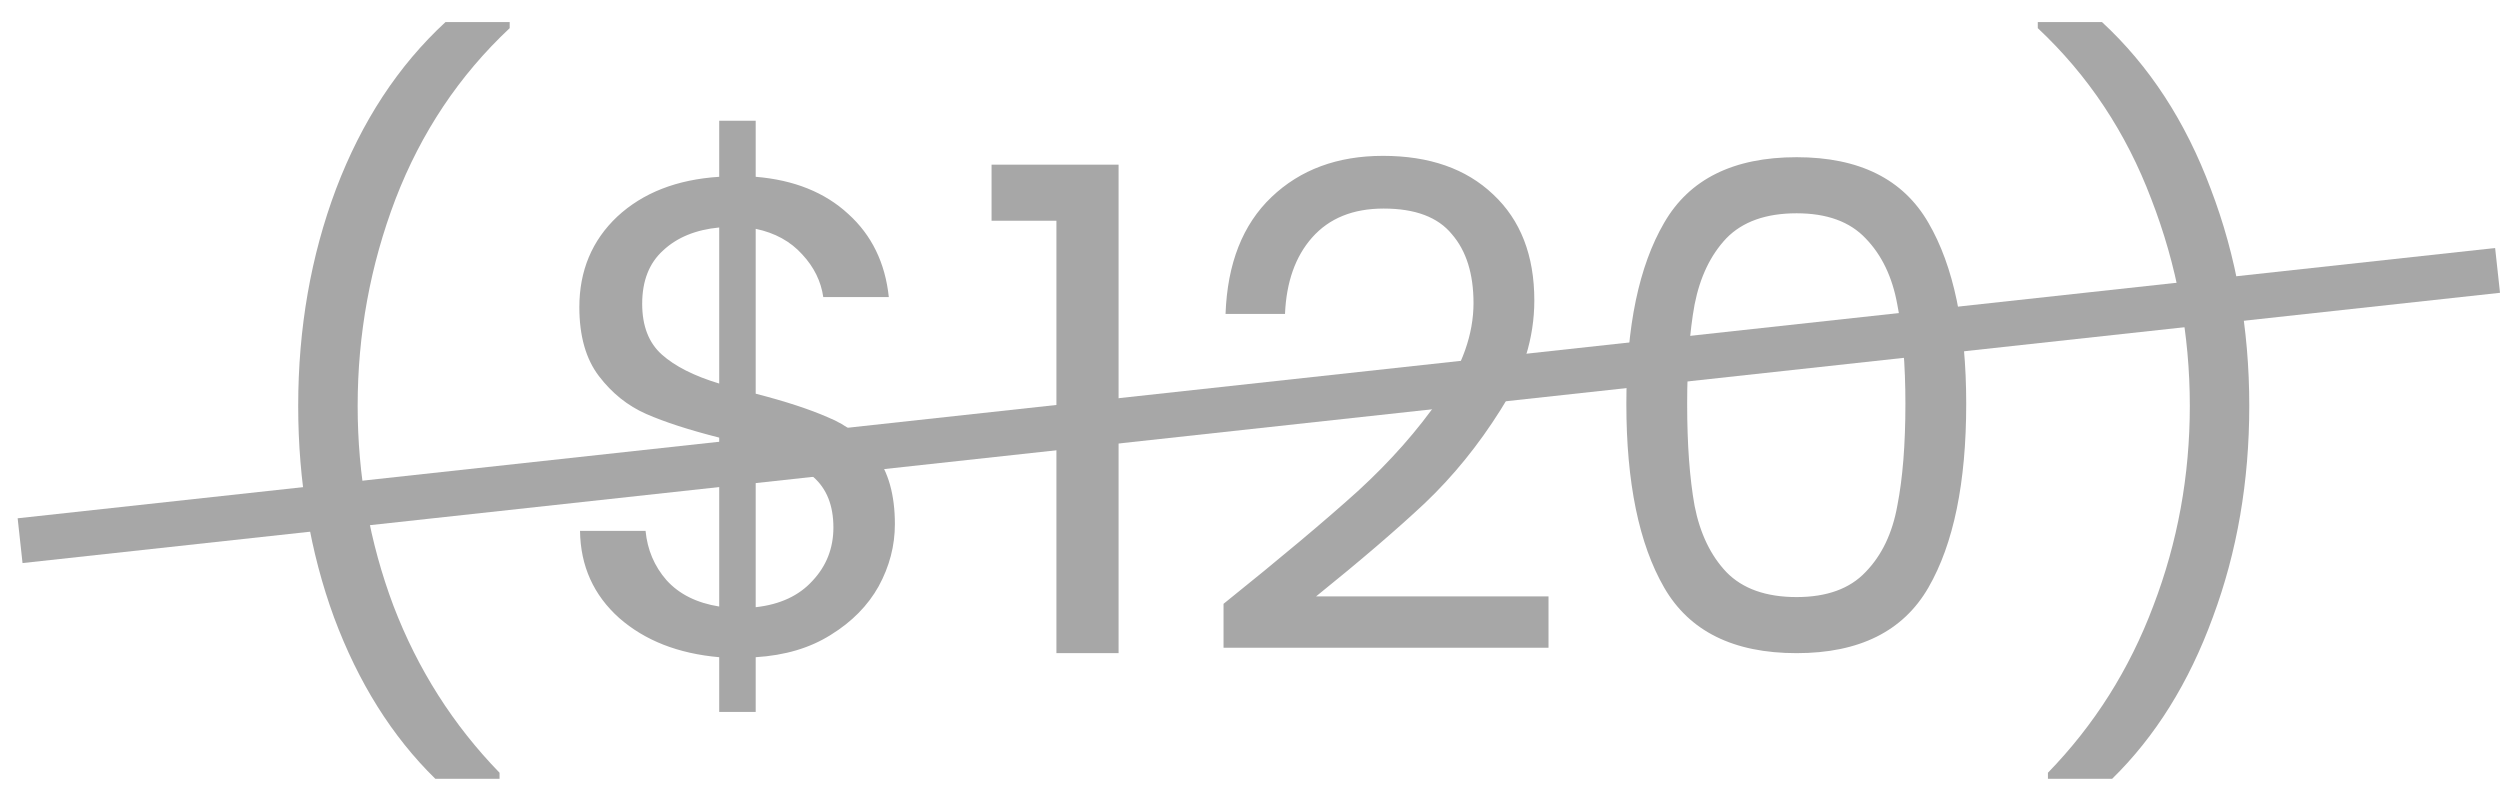 <svg width="111" height="35" viewBox="0 0 111 35" fill="none" xmlns="http://www.w3.org/2000/svg">
<g opacity="0.5">
<path d="M19.33 34.58C17.41 32.7 15.91 30.31 14.83 27.41C13.77 24.51 13.24 21.38 13.24 18.02C13.24 14.58 13.8 11.37 14.92 8.39C16.06 5.39 17.68 2.92 19.78 0.98H22.63V1.25C20.39 3.35 18.7 5.88 17.56 8.84C16.44 11.78 15.88 14.84 15.88 18.02C15.88 21.12 16.41 24.08 17.47 26.9C18.55 29.72 20.12 32.19 22.18 34.31V34.58H19.33ZM39.733 23.27C39.733 24.23 39.493 25.15 39.013 26.03C38.533 26.89 37.823 27.61 36.883 28.19C35.963 28.77 34.853 29.1 33.553 29.18V31.61H31.933V29.18C30.113 29.02 28.633 28.44 27.493 27.44C26.353 26.42 25.773 25.13 25.753 23.57H28.663C28.743 24.41 29.053 25.14 29.593 25.76C30.153 26.38 30.933 26.77 31.933 26.93V19.43C30.593 19.09 29.513 18.74 28.693 18.38C27.873 18.02 27.173 17.46 26.593 16.7C26.013 15.94 25.723 14.92 25.723 13.64C25.723 12.02 26.283 10.68 27.403 9.62C28.543 8.56 30.053 7.97 31.933 7.85V5.36H33.553V7.85C35.253 7.99 36.623 8.54 37.663 9.5C38.703 10.44 39.303 11.67 39.463 13.19H36.553C36.453 12.49 36.143 11.86 35.623 11.3C35.103 10.72 34.413 10.34 33.553 10.16V17.48C34.873 17.82 35.943 18.17 36.763 18.53C37.603 18.87 38.303 19.42 38.863 20.18C39.443 20.94 39.733 21.97 39.733 23.27ZM28.513 13.49C28.513 14.47 28.803 15.22 29.383 15.74C29.963 16.26 30.813 16.69 31.933 17.03V10.1C30.893 10.2 30.063 10.54 29.443 11.12C28.823 11.68 28.513 12.47 28.513 13.49ZM33.553 26.96C34.633 26.84 35.473 26.45 36.073 25.79C36.693 25.13 37.003 24.34 37.003 23.42C37.003 22.44 36.703 21.69 36.103 21.17C35.503 20.63 34.653 20.2 33.553 19.88V26.96ZM44.025 9.8V7.31H49.665V29H46.905V9.8H44.025ZM54.325 26.81C56.864 24.77 58.855 23.1 60.294 21.8C61.734 20.48 62.944 19.11 63.925 17.69C64.924 16.25 65.424 14.84 65.424 13.46C65.424 12.16 65.105 11.14 64.465 10.4C63.844 9.64 62.834 9.26 61.434 9.26C60.075 9.26 59.014 9.69 58.255 10.55C57.514 11.39 57.114 12.52 57.054 13.94H54.414C54.495 11.7 55.175 9.97 56.455 8.75C57.734 7.53 59.385 6.92 61.404 6.92C63.465 6.92 65.094 7.49 66.294 8.63C67.514 9.77 68.124 11.34 68.124 13.34C68.124 15 67.624 16.62 66.624 18.2C65.644 19.76 64.525 21.14 63.264 22.34C62.005 23.52 60.395 24.9 58.434 26.48H68.754V28.76H54.325V26.81ZM72.21 17.93C72.21 14.49 72.77 11.81 73.89 9.89C75.01 7.95 76.97 6.98 79.77 6.98C82.55 6.98 84.5 7.95 85.62 9.89C86.74 11.81 87.3 14.49 87.3 17.93C87.3 21.43 86.74 24.15 85.62 26.09C84.5 28.03 82.55 29 79.77 29C76.97 29 75.01 28.03 73.89 26.09C72.77 24.15 72.21 21.43 72.21 17.93ZM84.6 17.93C84.6 16.19 84.48 14.72 84.24 13.52C84.02 12.3 83.55 11.32 82.83 10.58C82.13 9.84 81.11 9.47 79.77 9.47C78.41 9.47 77.37 9.84 76.65 10.58C75.95 11.32 75.48 12.3 75.24 13.52C75.02 14.72 74.91 16.19 74.91 17.93C74.91 19.73 75.02 21.24 75.24 22.46C75.48 23.68 75.95 24.66 76.65 25.4C77.37 26.14 78.41 26.51 79.77 26.51C81.11 26.51 82.13 26.14 82.83 25.4C83.55 24.66 84.02 23.68 84.24 22.46C84.48 21.24 84.6 19.73 84.6 17.93ZM90.928 34.58V34.31C92.988 32.19 94.548 29.72 95.608 26.9C96.688 24.08 97.228 21.12 97.228 18.02C97.228 14.84 96.658 11.78 95.518 8.84C94.398 5.88 92.718 3.35 90.478 1.25V0.98H93.328C95.428 2.92 97.038 5.39 98.158 8.39C99.298 11.37 99.868 14.58 99.868 18.02C99.868 21.38 99.328 24.51 98.248 27.41C97.188 30.31 95.698 32.7 93.778 34.58H90.928Z" fill="#4F4F4F"/>
<line x1="0.892" y1="24.006" x2="110.892" y2="12.006" stroke="#4F4F4F" stroke-width="2"/>
</g>
</svg>
